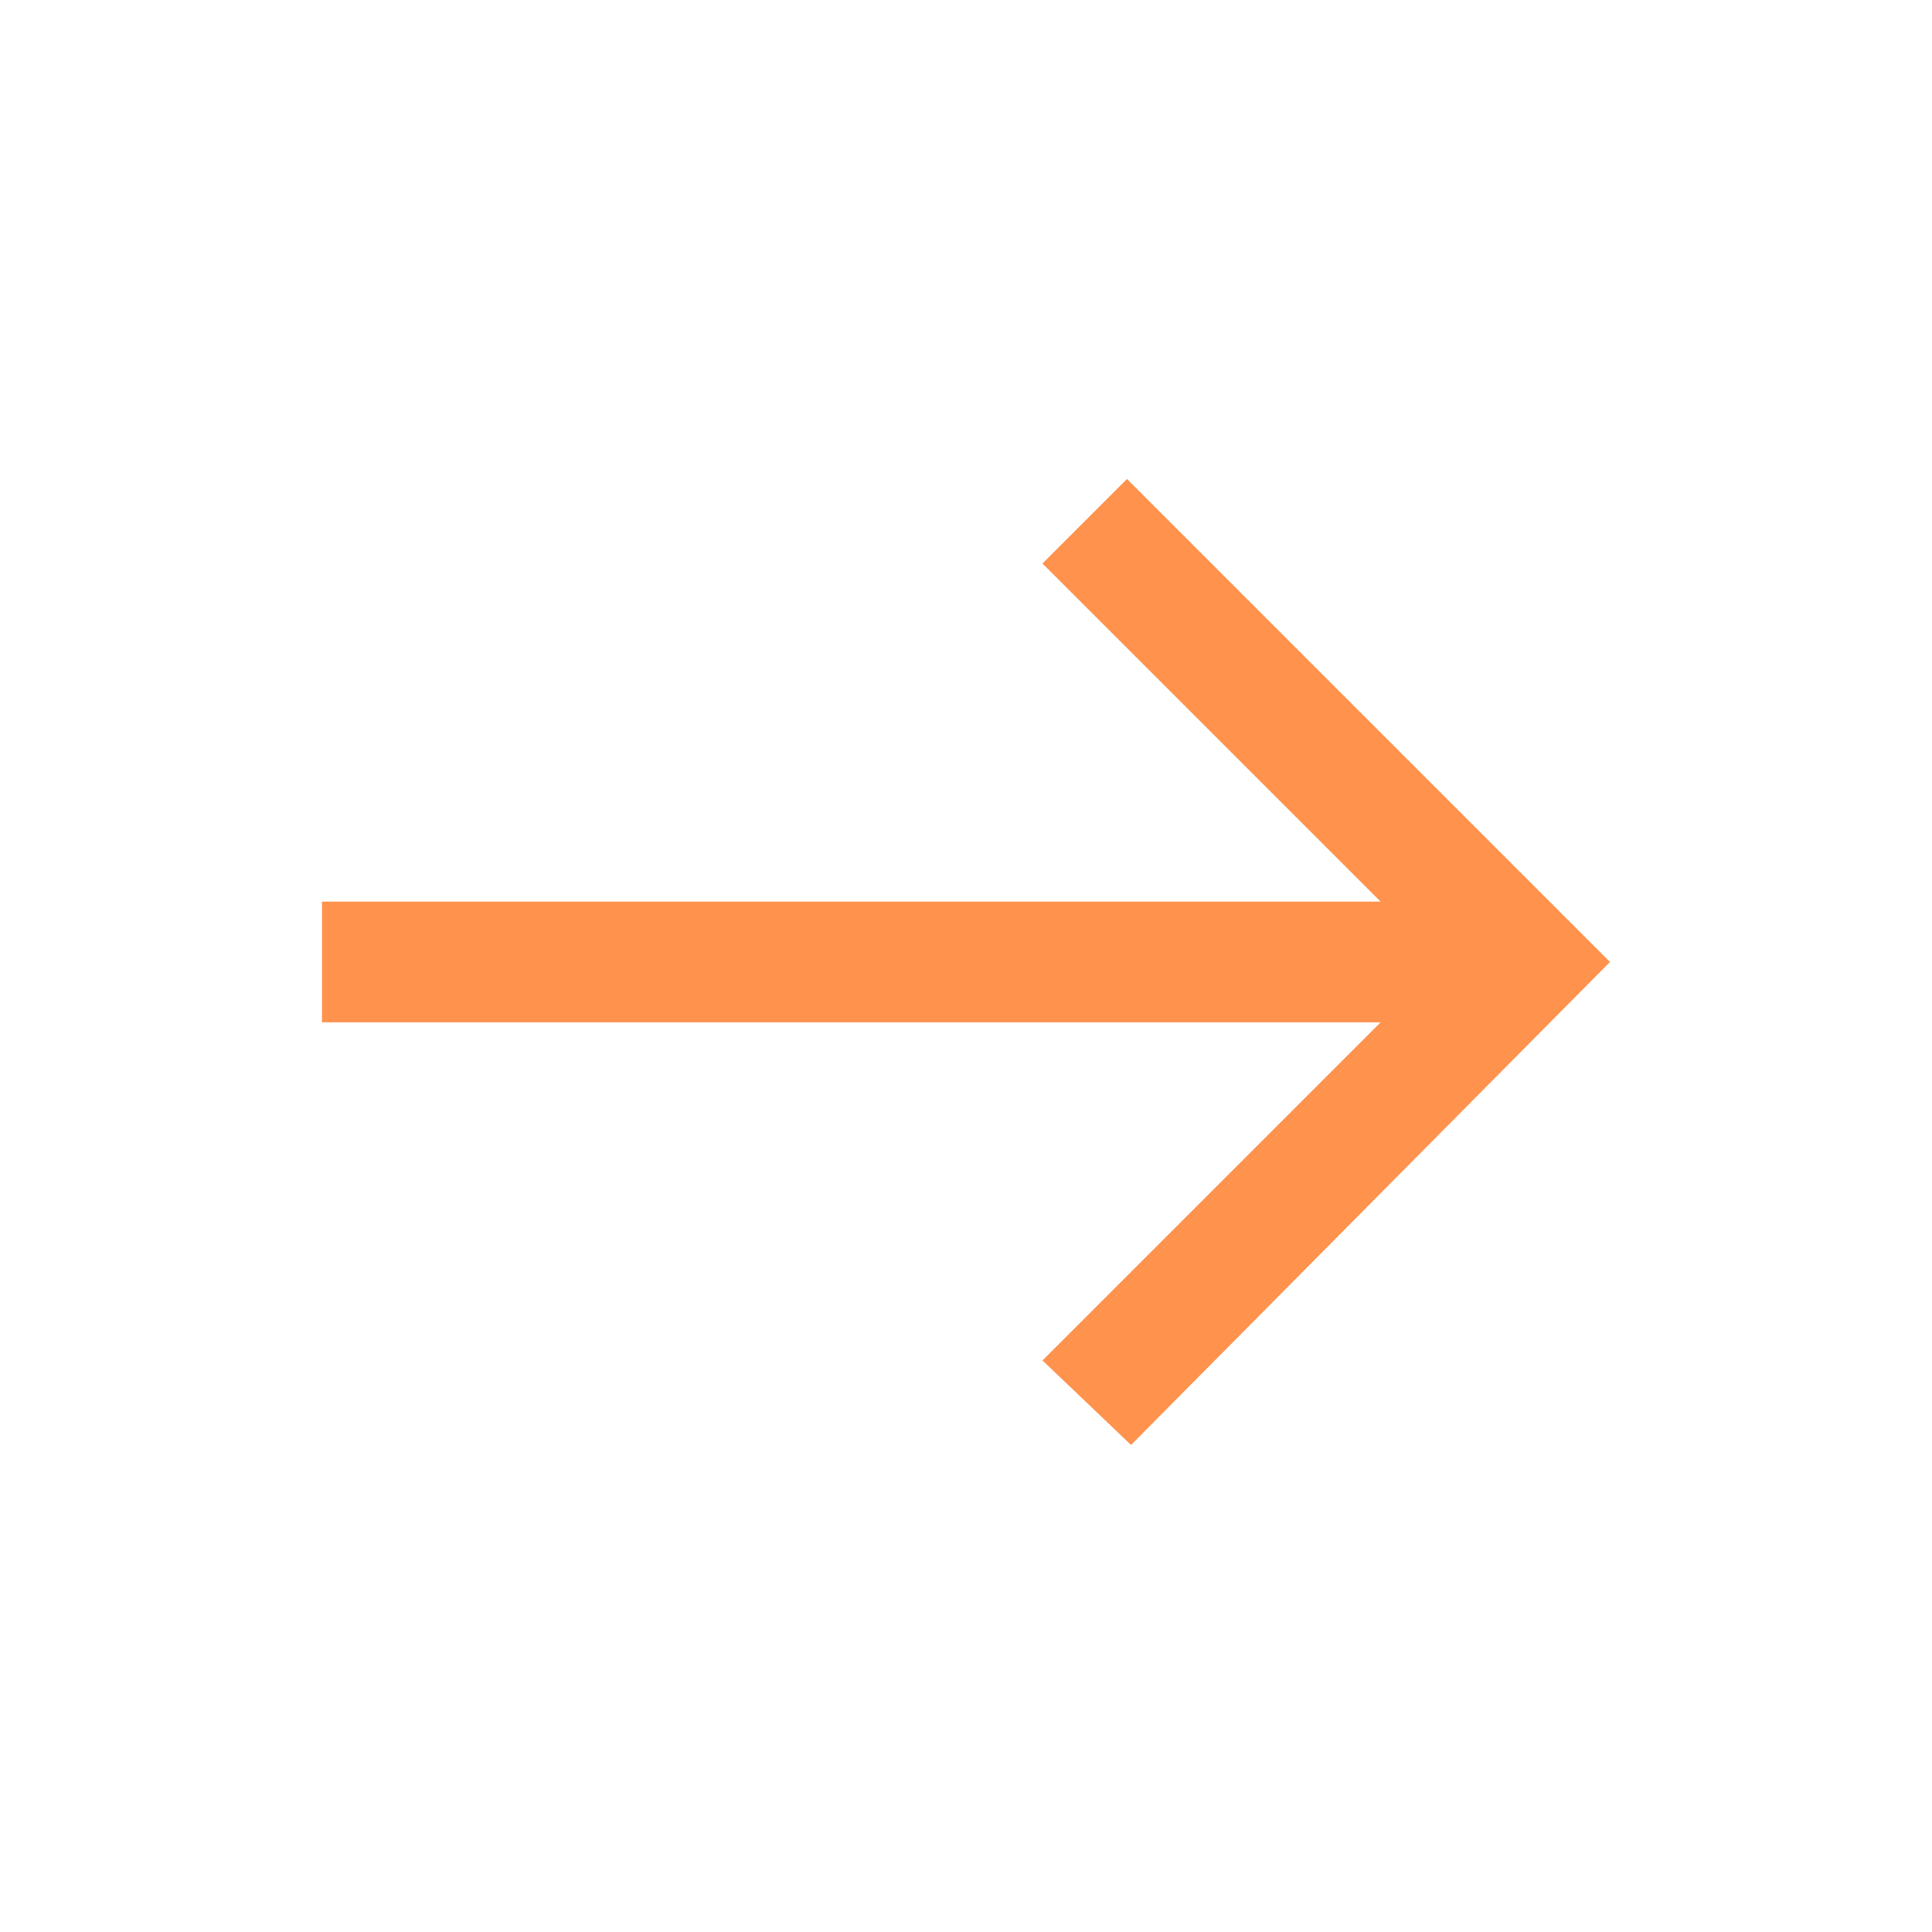 <?xml version="1.0" encoding="utf-8"?>
<!-- Generator: Adobe Illustrator 26.5.2, SVG Export Plug-In . SVG Version: 6.00 Build 0)  -->
<svg version="1.1" id="Layer_1" xmlns="http://www.w3.org/2000/svg" xmlns:xlink="http://www.w3.org/1999/xlink" x="0px" y="0px"
	 viewBox="0 0 48 48" style="enable-background:new 0 0 48 48;" xml:space="preserve">
<style type="text/css">
	.st0{fill:#FF934E;}
</style>
<path class="st0" d="M28.1,35.9l-2.2-2.1l8.4-8.4H8v-3h26.3l-8.4-8.4l2.1-2.1l12,12L28.1,35.9z"/>
</svg>
